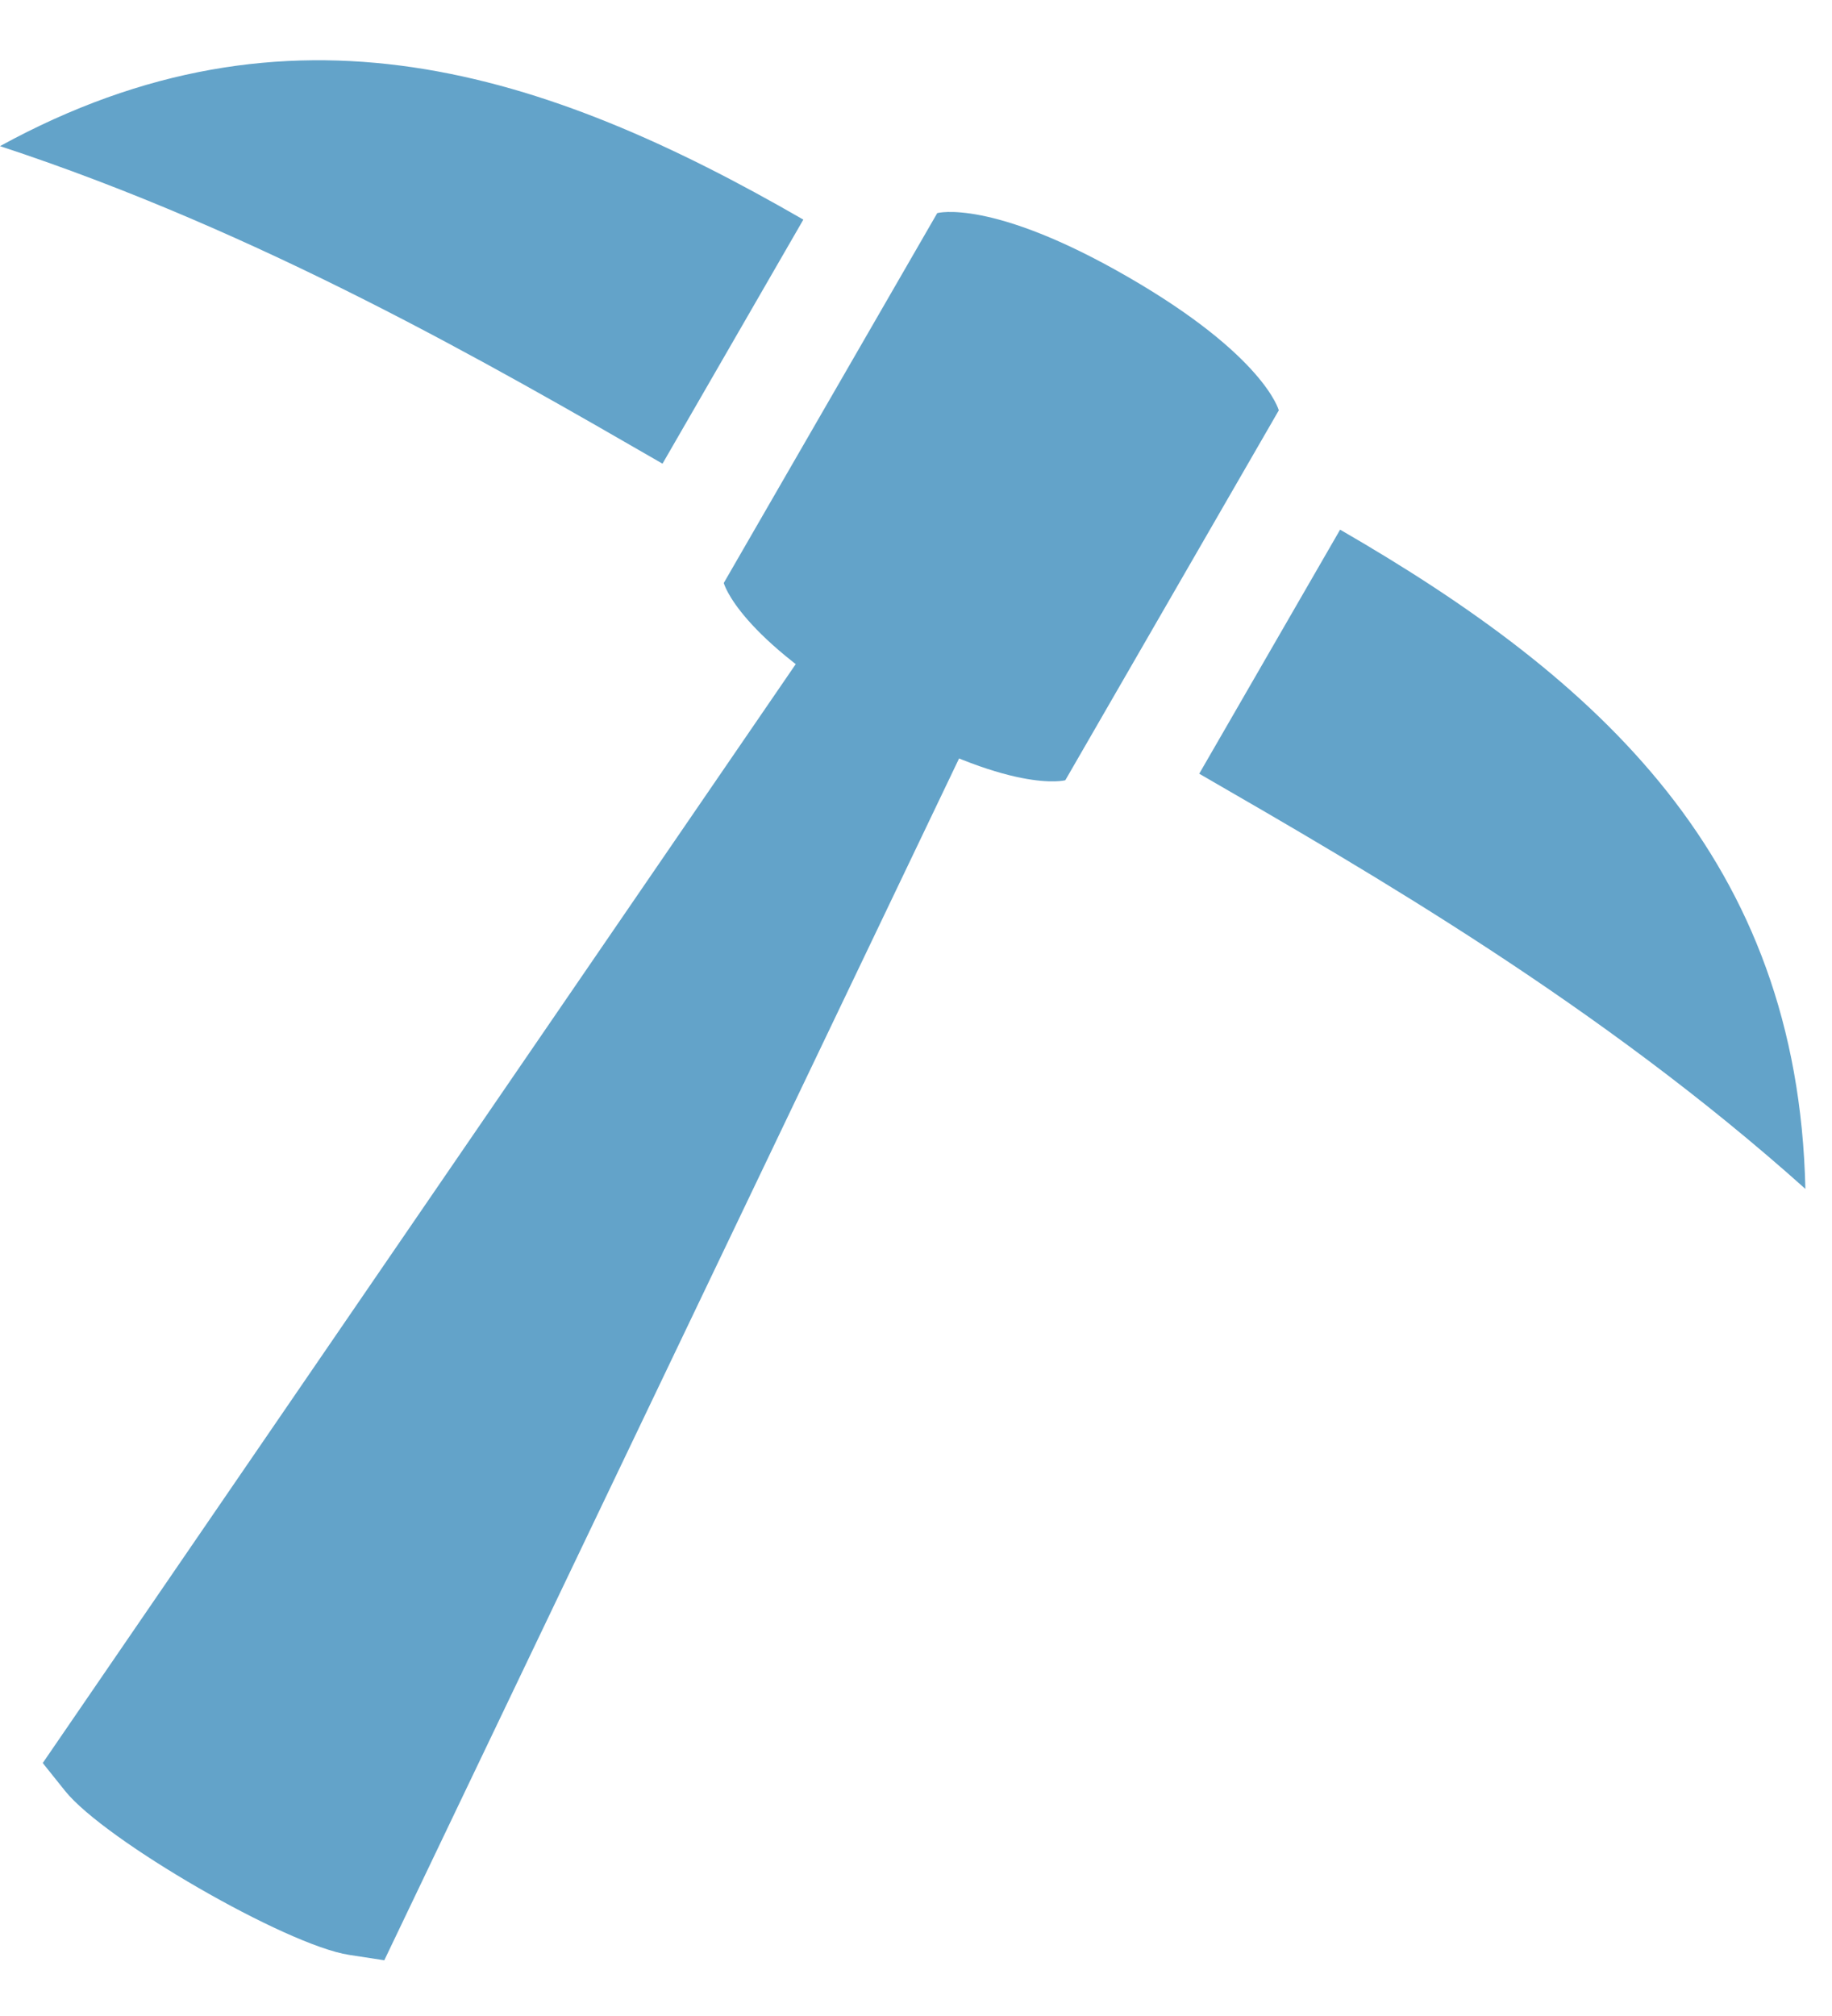 <svg width="30" height="33" viewBox="0 0 30 33" fill="none" xmlns="http://www.w3.org/2000/svg">
<path d="M15.835 6.78C16.804 6.928 17.249 7.196 17.846 7.941L6.293 32.088L5.714 31.999C4.687 31.841 1.716 30.126 1.066 29.316L0.7 28.859L15.835 6.78Z" fill="#63A3C9"/>
<path d="M15.348 3.488C15.348 3.488 16.235 3.243 18.472 4.534C20.71 5.826 20.941 6.717 20.941 6.717L17.445 12.772C17.445 12.772 16.558 13.017 14.32 11.726C12.083 10.434 11.852 9.543 11.852 9.543L15.348 3.488Z" fill="#63A3C9"/>
<path d="M13.155 3.595L10.849 7.59C8.038 5.968 4.278 3.797 0 2.392C4.735 -0.201 8.907 1.143 13.155 3.595Z" fill="#63A3C9"/>
<path d="M19.638 12.665L21.945 8.67C26.192 11.122 29.442 14.063 29.564 19.461C26.209 16.458 22.448 14.287 19.638 12.665Z" fill="#63A3C9"/>
</svg>
